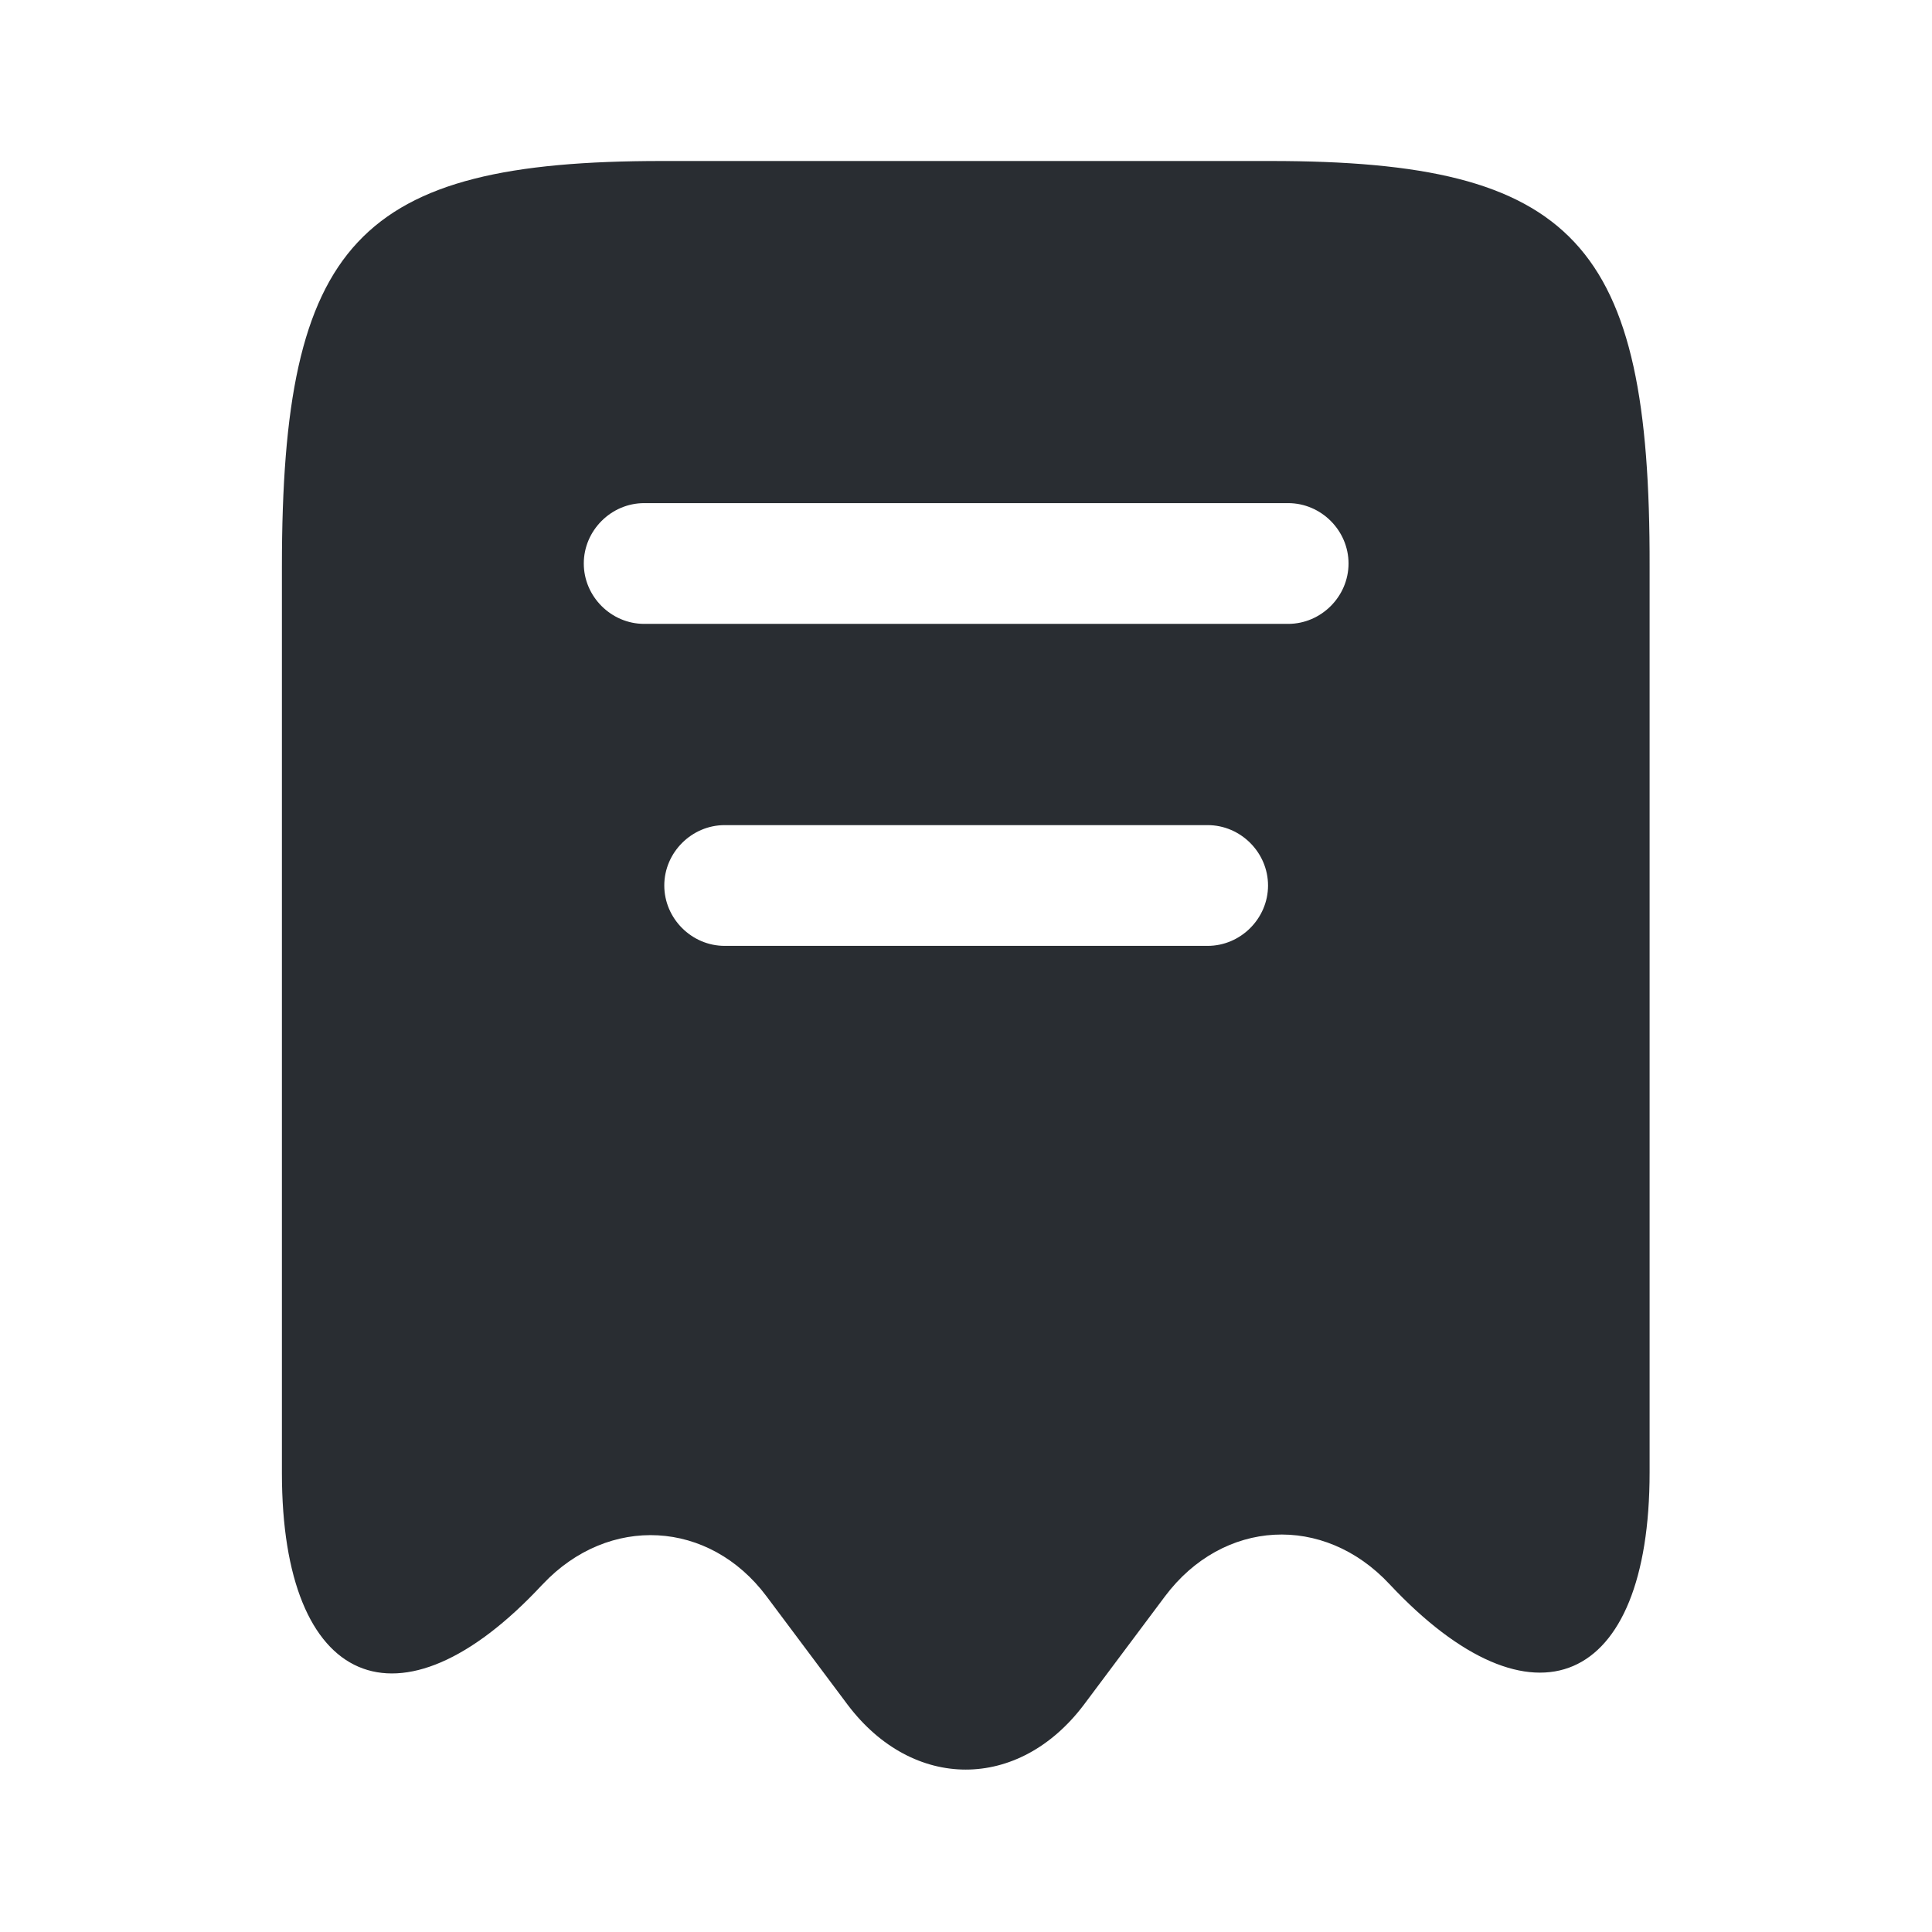 <svg width="24" height="24" viewBox="0 0 24 24" fill="none" xmlns="http://www.w3.org/2000/svg">
<path d="M15.782 2H8.222C4.442 2 3.502 3.01 3.502 7.04V18.3C3.502 20.96 4.962 21.59 6.732 19.69L6.742 19.68C7.562 18.81 8.812 18.88 9.522 19.83L10.532 21.18C11.342 22.25 12.652 22.25 13.462 21.18L14.472 19.83C15.192 18.87 16.442 18.8 17.262 19.68C19.042 21.58 20.492 20.95 20.492 18.29V7.04C20.502 3.01 19.562 2 15.782 2ZM15.002 11.75H9.002C8.592 11.75 8.252 11.41 8.252 11C8.252 10.59 8.592 10.25 9.002 10.25H15.002C15.412 10.25 15.752 10.59 15.752 11C15.752 11.41 15.412 11.75 15.002 11.75ZM16.002 7.75H8.002C7.592 7.75 7.252 7.41 7.252 7C7.252 6.59 7.592 6.25 8.002 6.25H16.002C16.412 6.25 16.752 6.59 16.752 7C16.752 7.41 16.412 7.75 16.002 7.75Z" fill="#292D32"/>
</svg>
